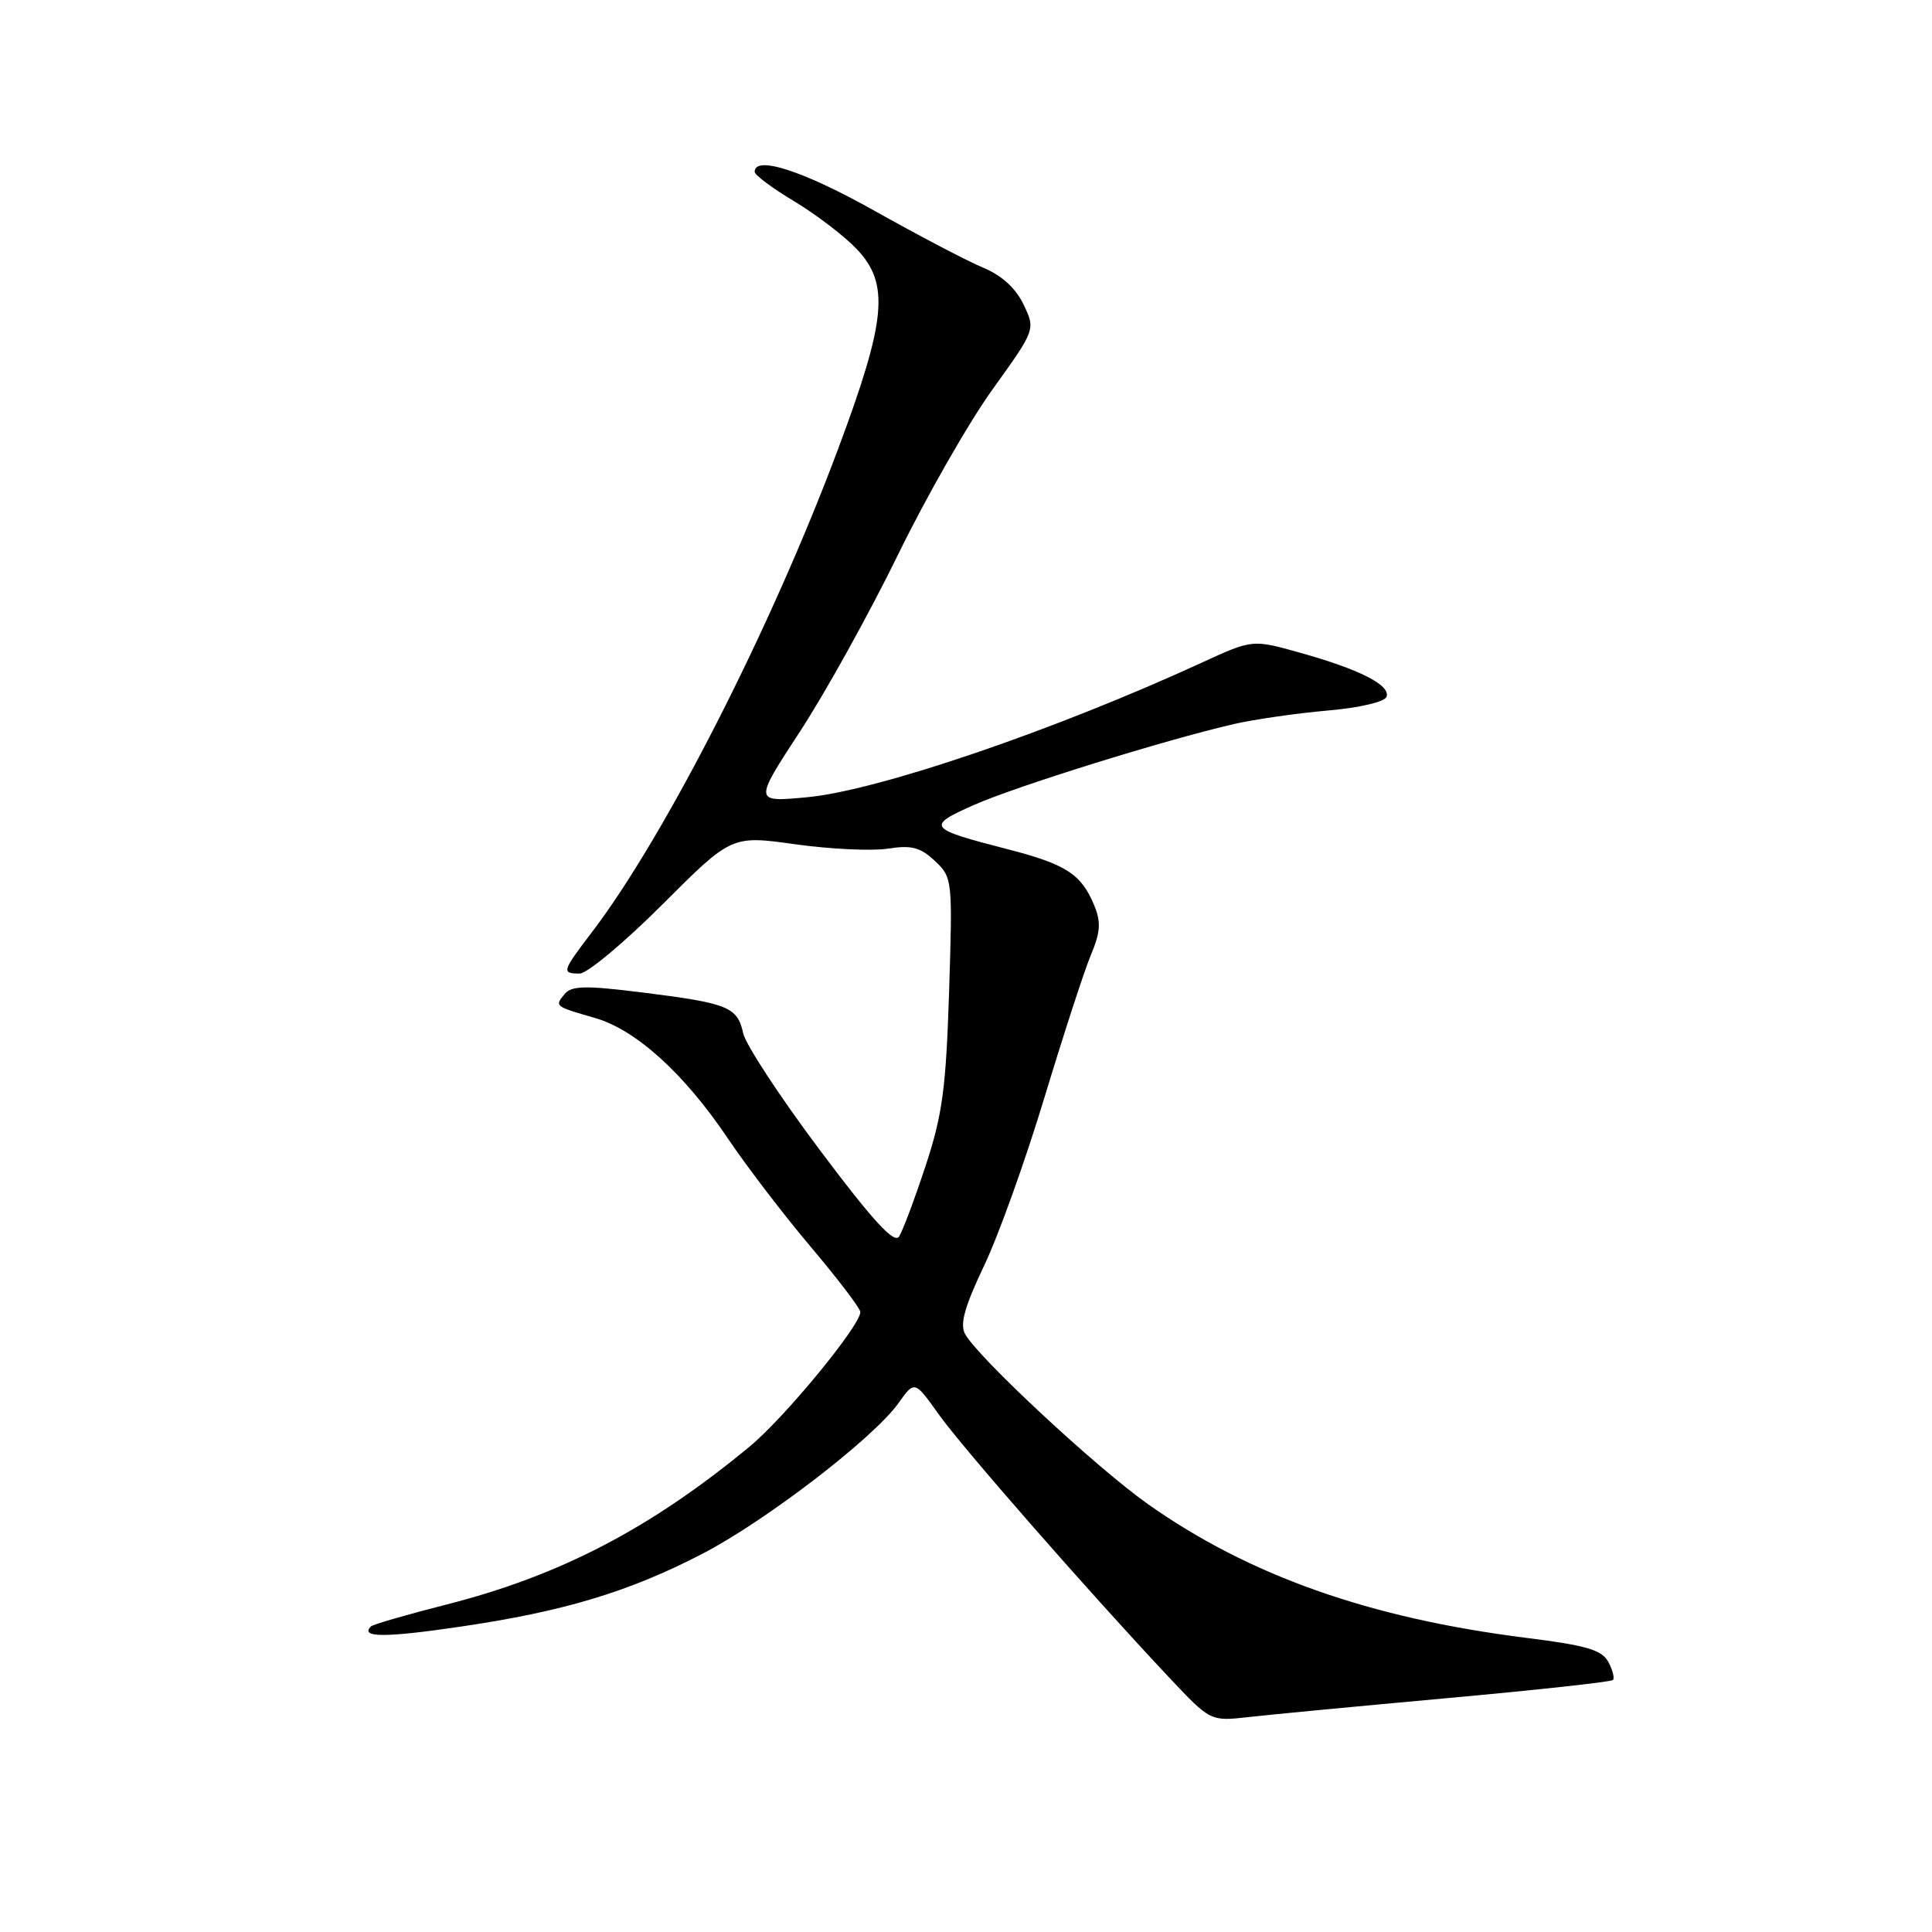 <?xml version="1.0" encoding="UTF-8" standalone="no"?>
<!DOCTYPE svg PUBLIC "-//W3C//DTD SVG 1.1//EN" "http://www.w3.org/Graphics/SVG/1.1/DTD/svg11.dtd" >
<svg xmlns="http://www.w3.org/2000/svg" xmlns:xlink="http://www.w3.org/1999/xlink" version="1.1" viewBox="0 0 256 256">
 <g >
 <path fill="currentColor"
d=" M 191.89 225.00 C 203.65 223.93 213.48 222.86 213.72 222.61 C 213.96 222.37 213.69 221.29 213.11 220.21 C 212.26 218.63 210.21 218.02 202.28 217.03 C 181.47 214.42 165.52 208.78 152.09 199.29 C 145.27 194.47 129.54 179.83 127.87 176.75 C 127.17 175.45 127.83 173.11 130.38 167.75 C 132.29 163.76 135.89 153.72 138.39 145.44 C 140.90 137.16 143.66 128.66 144.54 126.56 C 145.82 123.49 145.91 122.19 144.98 119.94 C 143.27 115.82 141.26 114.52 133.50 112.52 C 122.91 109.80 122.68 109.49 129.03 106.67 C 134.66 104.18 154.41 98.03 163.50 95.94 C 166.25 95.31 171.84 94.51 175.92 94.15 C 180.25 93.77 183.50 93.00 183.73 92.31 C 184.24 90.77 180.11 88.68 172.23 86.48 C 165.96 84.72 165.96 84.72 159.23 87.81 C 139.67 96.80 116.27 104.78 106.92 105.64 C 99.88 106.30 99.88 106.30 106.02 96.90 C 109.40 91.73 115.23 81.20 118.99 73.50 C 122.75 65.80 128.39 55.94 131.52 51.59 C 137.21 43.67 137.21 43.67 135.63 40.36 C 134.61 38.20 132.74 36.50 130.28 35.47 C 128.20 34.61 121.74 31.22 115.91 27.95 C 106.50 22.66 100.00 20.54 100.00 22.77 C 100.00 23.19 102.36 24.95 105.25 26.68 C 108.14 28.42 111.85 31.25 113.50 32.98 C 117.90 37.60 117.46 42.34 111.05 59.50 C 102.23 83.12 88.08 110.89 78.40 123.56 C 74.47 128.72 74.38 129.00 76.81 129.00 C 77.81 129.00 82.74 124.88 87.78 119.84 C 96.93 110.69 96.93 110.69 105.38 111.87 C 110.03 112.52 115.55 112.78 117.66 112.45 C 120.77 111.96 121.95 112.27 123.87 114.07 C 126.20 116.26 126.23 116.52 125.76 131.40 C 125.35 144.20 124.88 147.72 122.64 154.50 C 121.19 158.90 119.61 163.11 119.13 163.85 C 118.49 164.84 115.66 161.76 108.67 152.44 C 103.40 145.42 98.82 138.44 98.48 136.92 C 97.71 133.43 96.53 132.94 85.22 131.52 C 77.60 130.57 75.75 130.60 74.83 131.70 C 73.47 133.34 73.47 133.34 78.85 134.89 C 84.27 136.45 90.68 142.26 96.48 150.90 C 98.92 154.53 103.86 160.99 107.46 165.25 C 111.06 169.51 114.00 173.38 114.00 173.85 C 114.00 175.65 103.98 187.83 99.35 191.66 C 86.19 202.55 74.17 208.80 59.08 212.63 C 53.89 213.95 49.42 215.25 49.15 215.51 C 47.67 217.00 51.02 217.01 60.94 215.55 C 74.66 213.54 83.29 210.95 93.04 205.90 C 101.43 201.56 115.76 190.55 119.05 185.92 C 121.19 182.92 121.19 182.92 124.38 187.40 C 127.54 191.84 144.49 211.20 154.94 222.30 C 160.39 228.09 160.39 228.09 165.45 227.52 C 168.23 227.20 180.13 226.07 191.89 225.00 Z "/>
</g>
</svg>